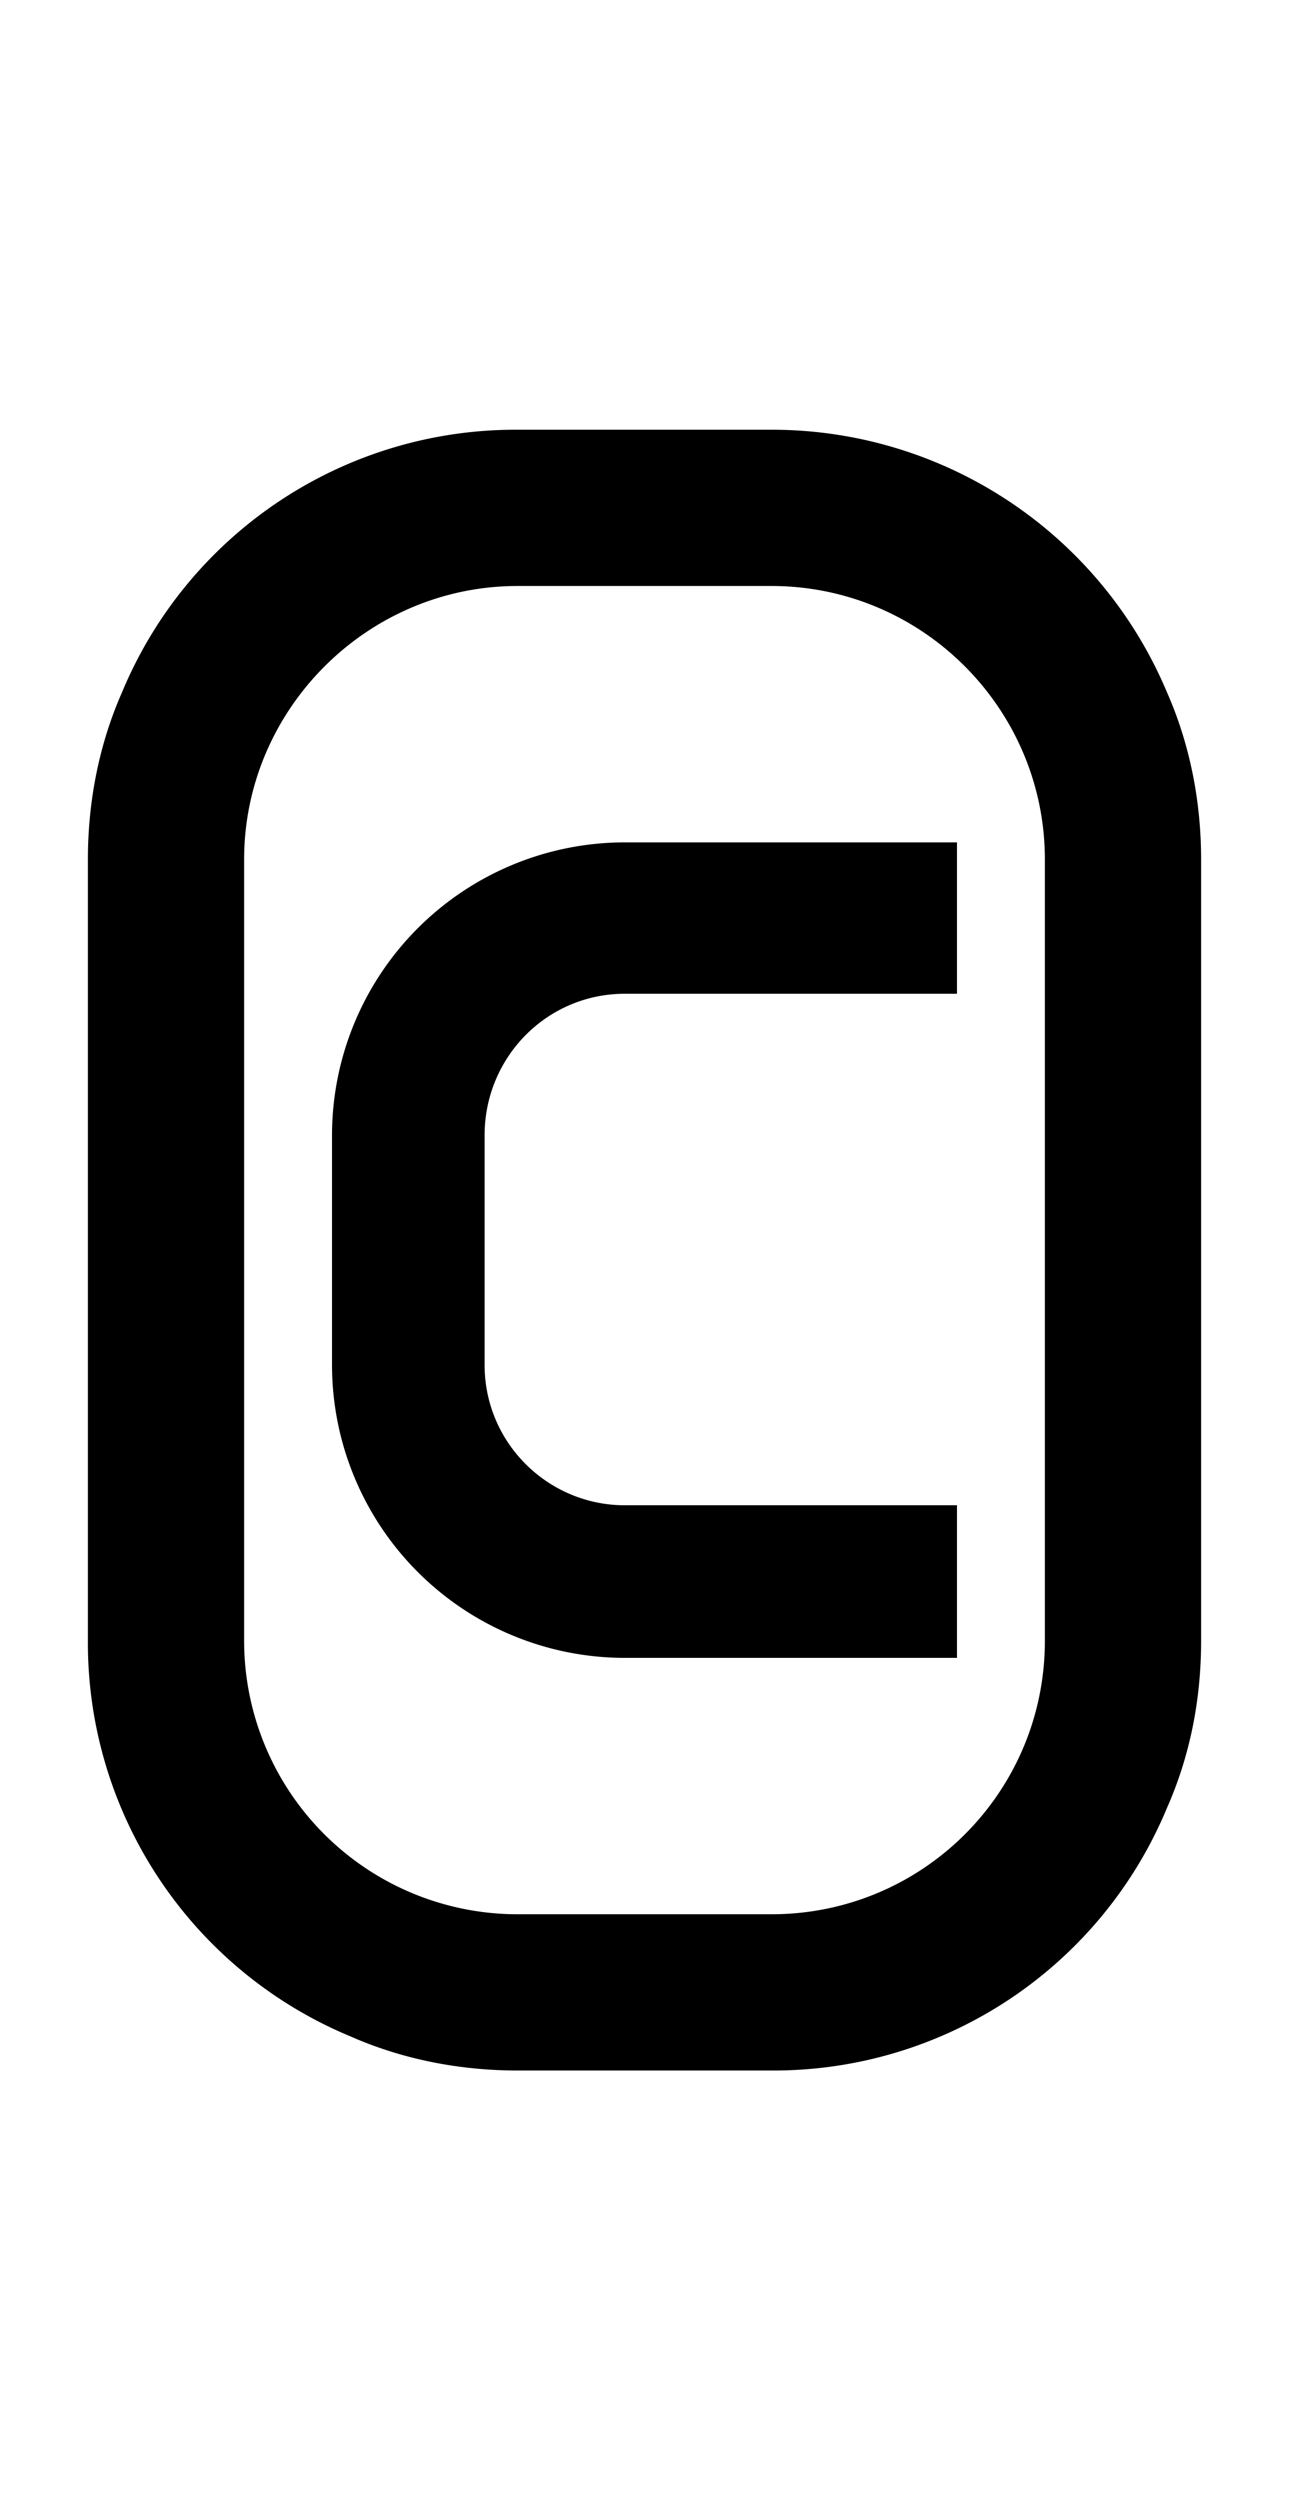 <svg xmlns="http://www.w3.org/2000/svg" viewBox="0 0 1056 2048"><path d="M956 567a351 351 0 0 0-324-215H424a349 349 0 0 0-324 215c-19 43-28 90-28 137v640a349 349 0 0 0 215 324c43 19 90 28 137 28h208a349 349 0 0 0 324-215c19-43 28-89 28-137V704c0-47-9-94-28-137ZM632 1568H424a224 224 0 0 1-224-224V704c0-123 101-224 224-224h208c124 0 224 101 224 224v640c0 124-100 224-224 224Z"/><path d="M512 804h262V700H512a230 230 0 0 0-230 230v188a229 229 0 0 0 230 230h262v-104H512c-69 0-125-57-125-126V930c0-69 56-126 125-126Z"/><path d="M784 1358H512a240 240 0 0 1-240-240V930a240 240 0 0 1 240-240h272v124H512c-64 0-115 52-115 116v188c0 64 52 115 115 115h272v125ZM512 710a219 219 0 0 0-220 220v188a219 219 0 0 0 220 220h252v-85H512c-75 0-135-60-135-135V930c0-75 60-136 135-136h252v-84H512Z"/></svg>